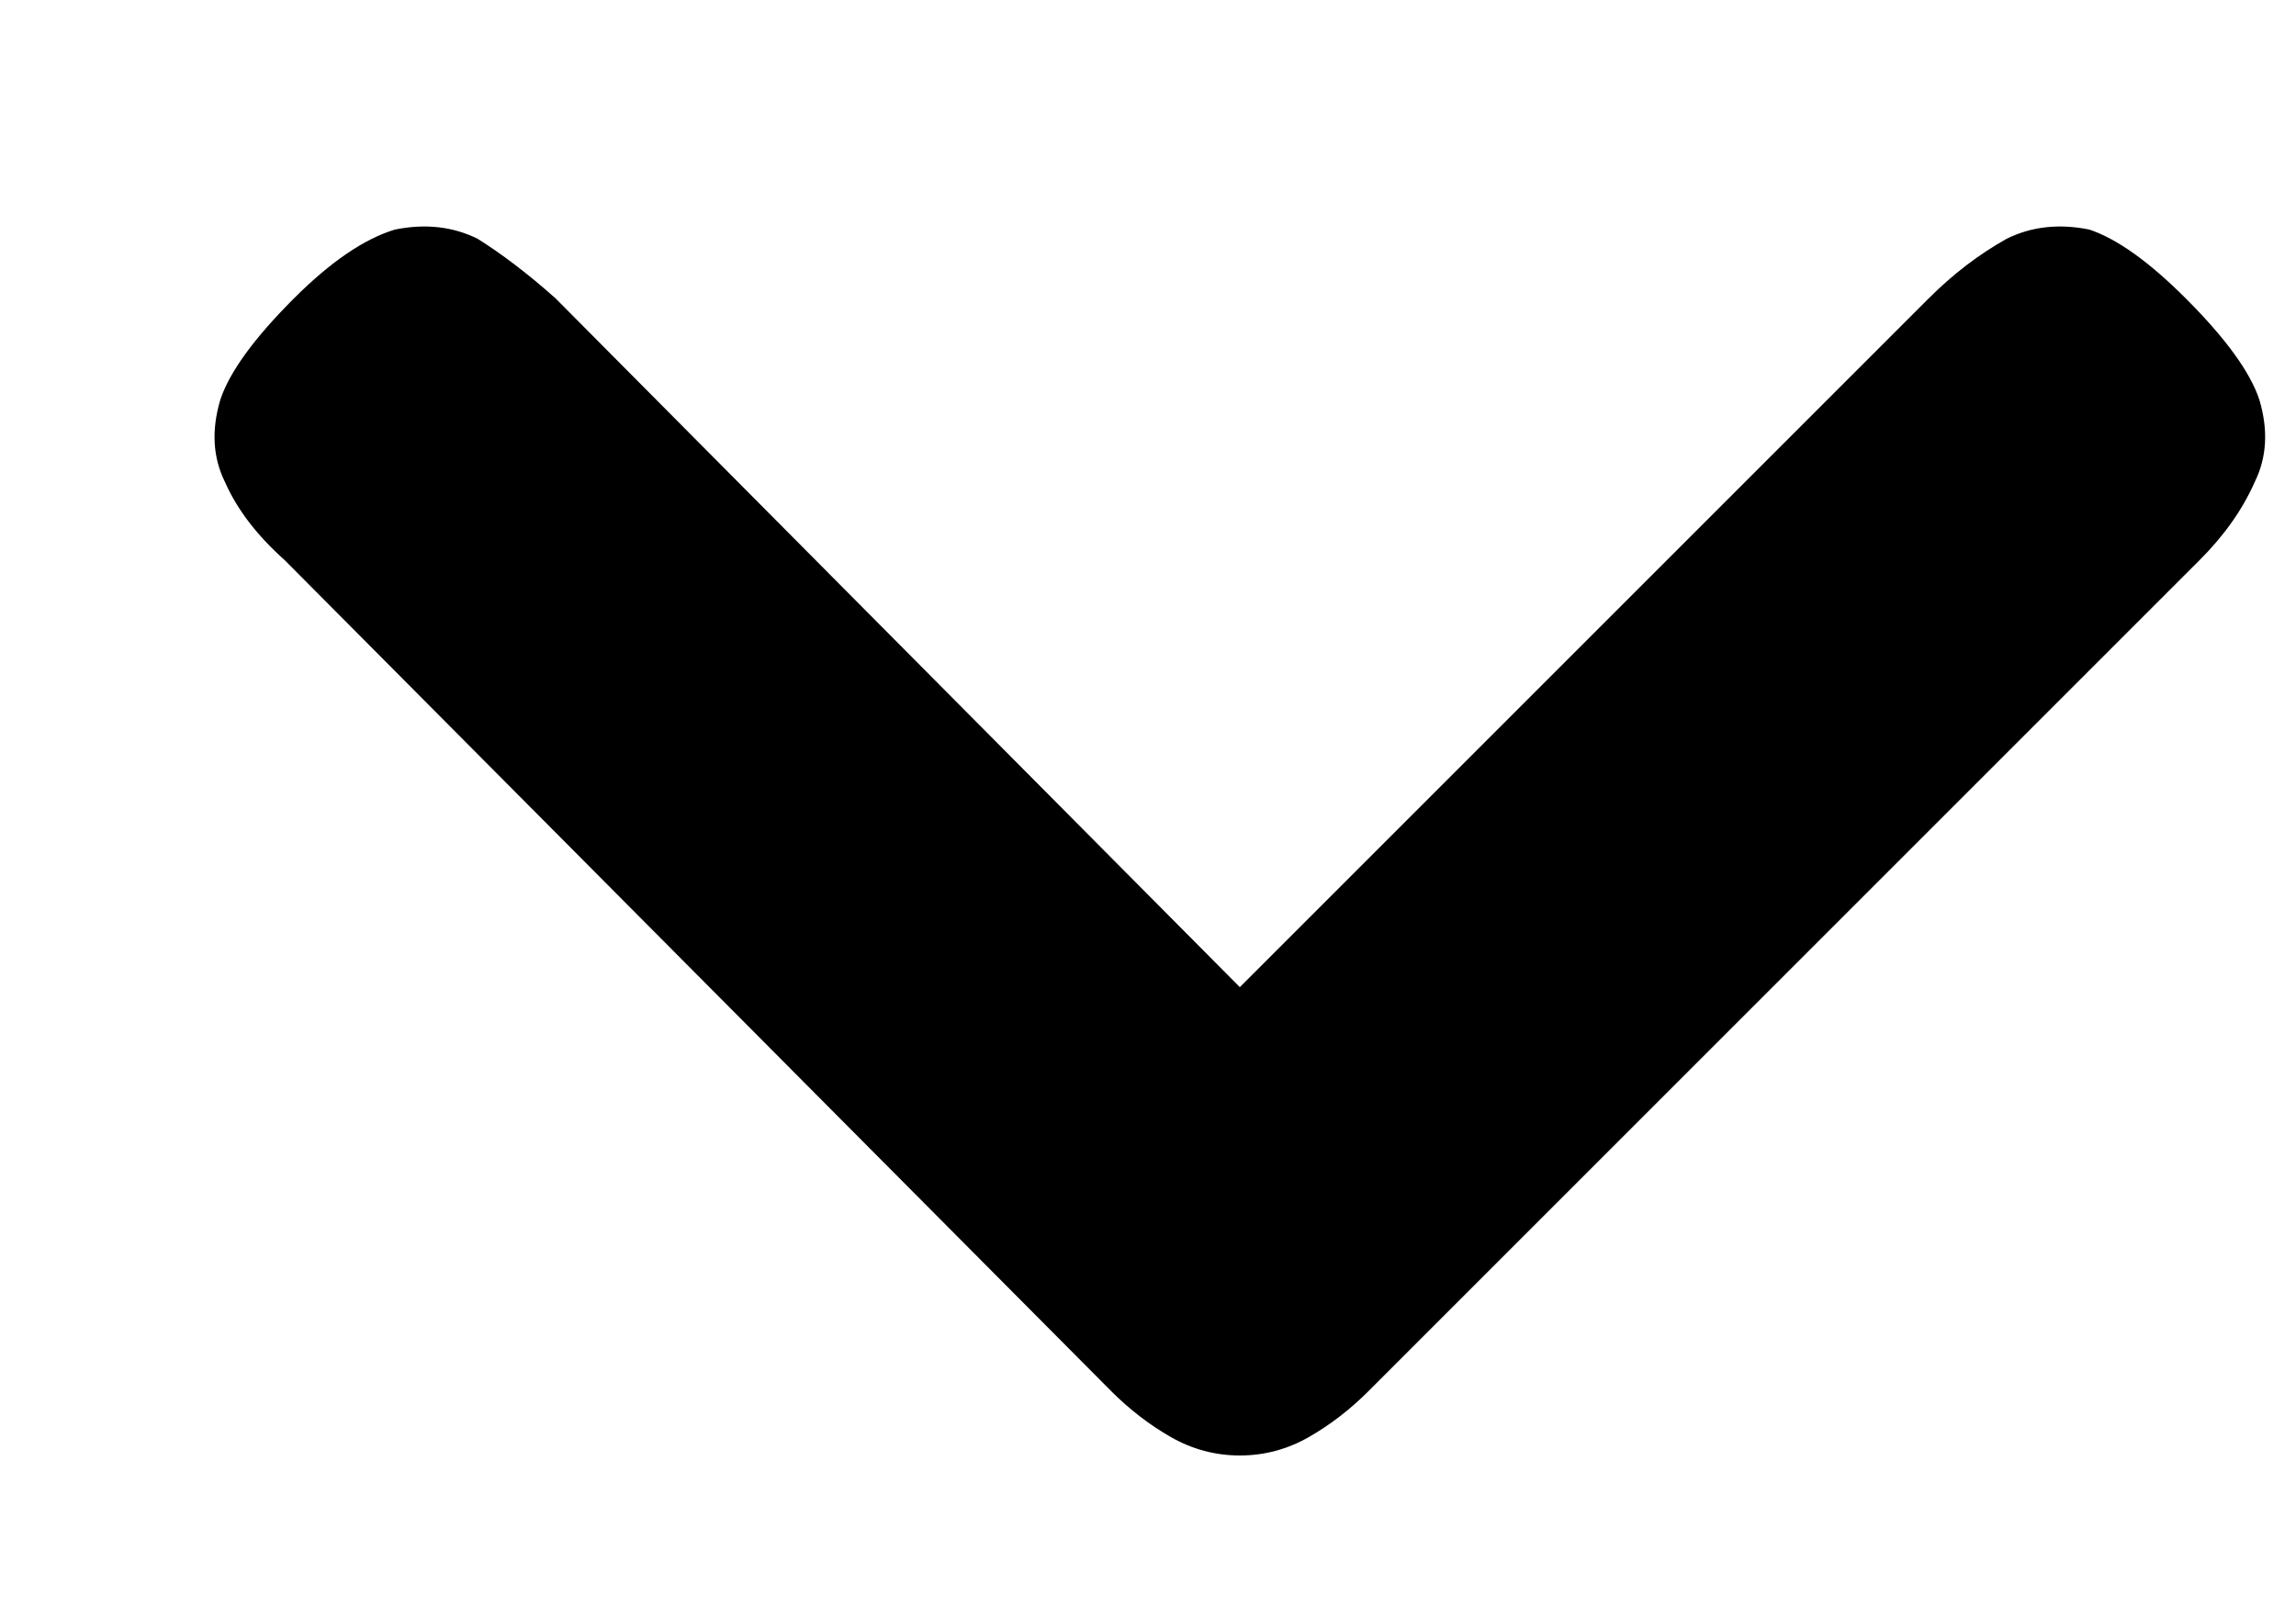 <svg width="10" height="7" viewBox="0 0 10 7" fill="none" xmlns="http://www.w3.org/2000/svg">
<path d="M5.4 6.34C5.293 6.34 5.193 6.313 5.1 6.26C5.007 6.207 4.92 6.14 4.84 6.06L1.24 2.44C1.12 2.333 1.033 2.22 0.98 2.1C0.927 1.993 0.92 1.873 0.96 1.74C1 1.62 1.107 1.473 1.28 1.3C1.44 1.14 1.587 1.04 1.72 1C1.853 0.973 1.973 0.987 2.08 1.04C2.187 1.107 2.3 1.193 2.42 1.3L5.4 4.3L8.4 1.3C8.507 1.193 8.62 1.107 8.74 1.04C8.847 0.987 8.967 0.973 9.1 1C9.22 1.04 9.36 1.14 9.52 1.3C9.693 1.473 9.8 1.62 9.84 1.74C9.88 1.873 9.873 1.993 9.82 2.1C9.767 2.22 9.687 2.333 9.58 2.44L5.96 6.06C5.88 6.14 5.793 6.207 5.7 6.26C5.607 6.313 5.507 6.34 5.4 6.34Z" fill="black"/>
</svg>
